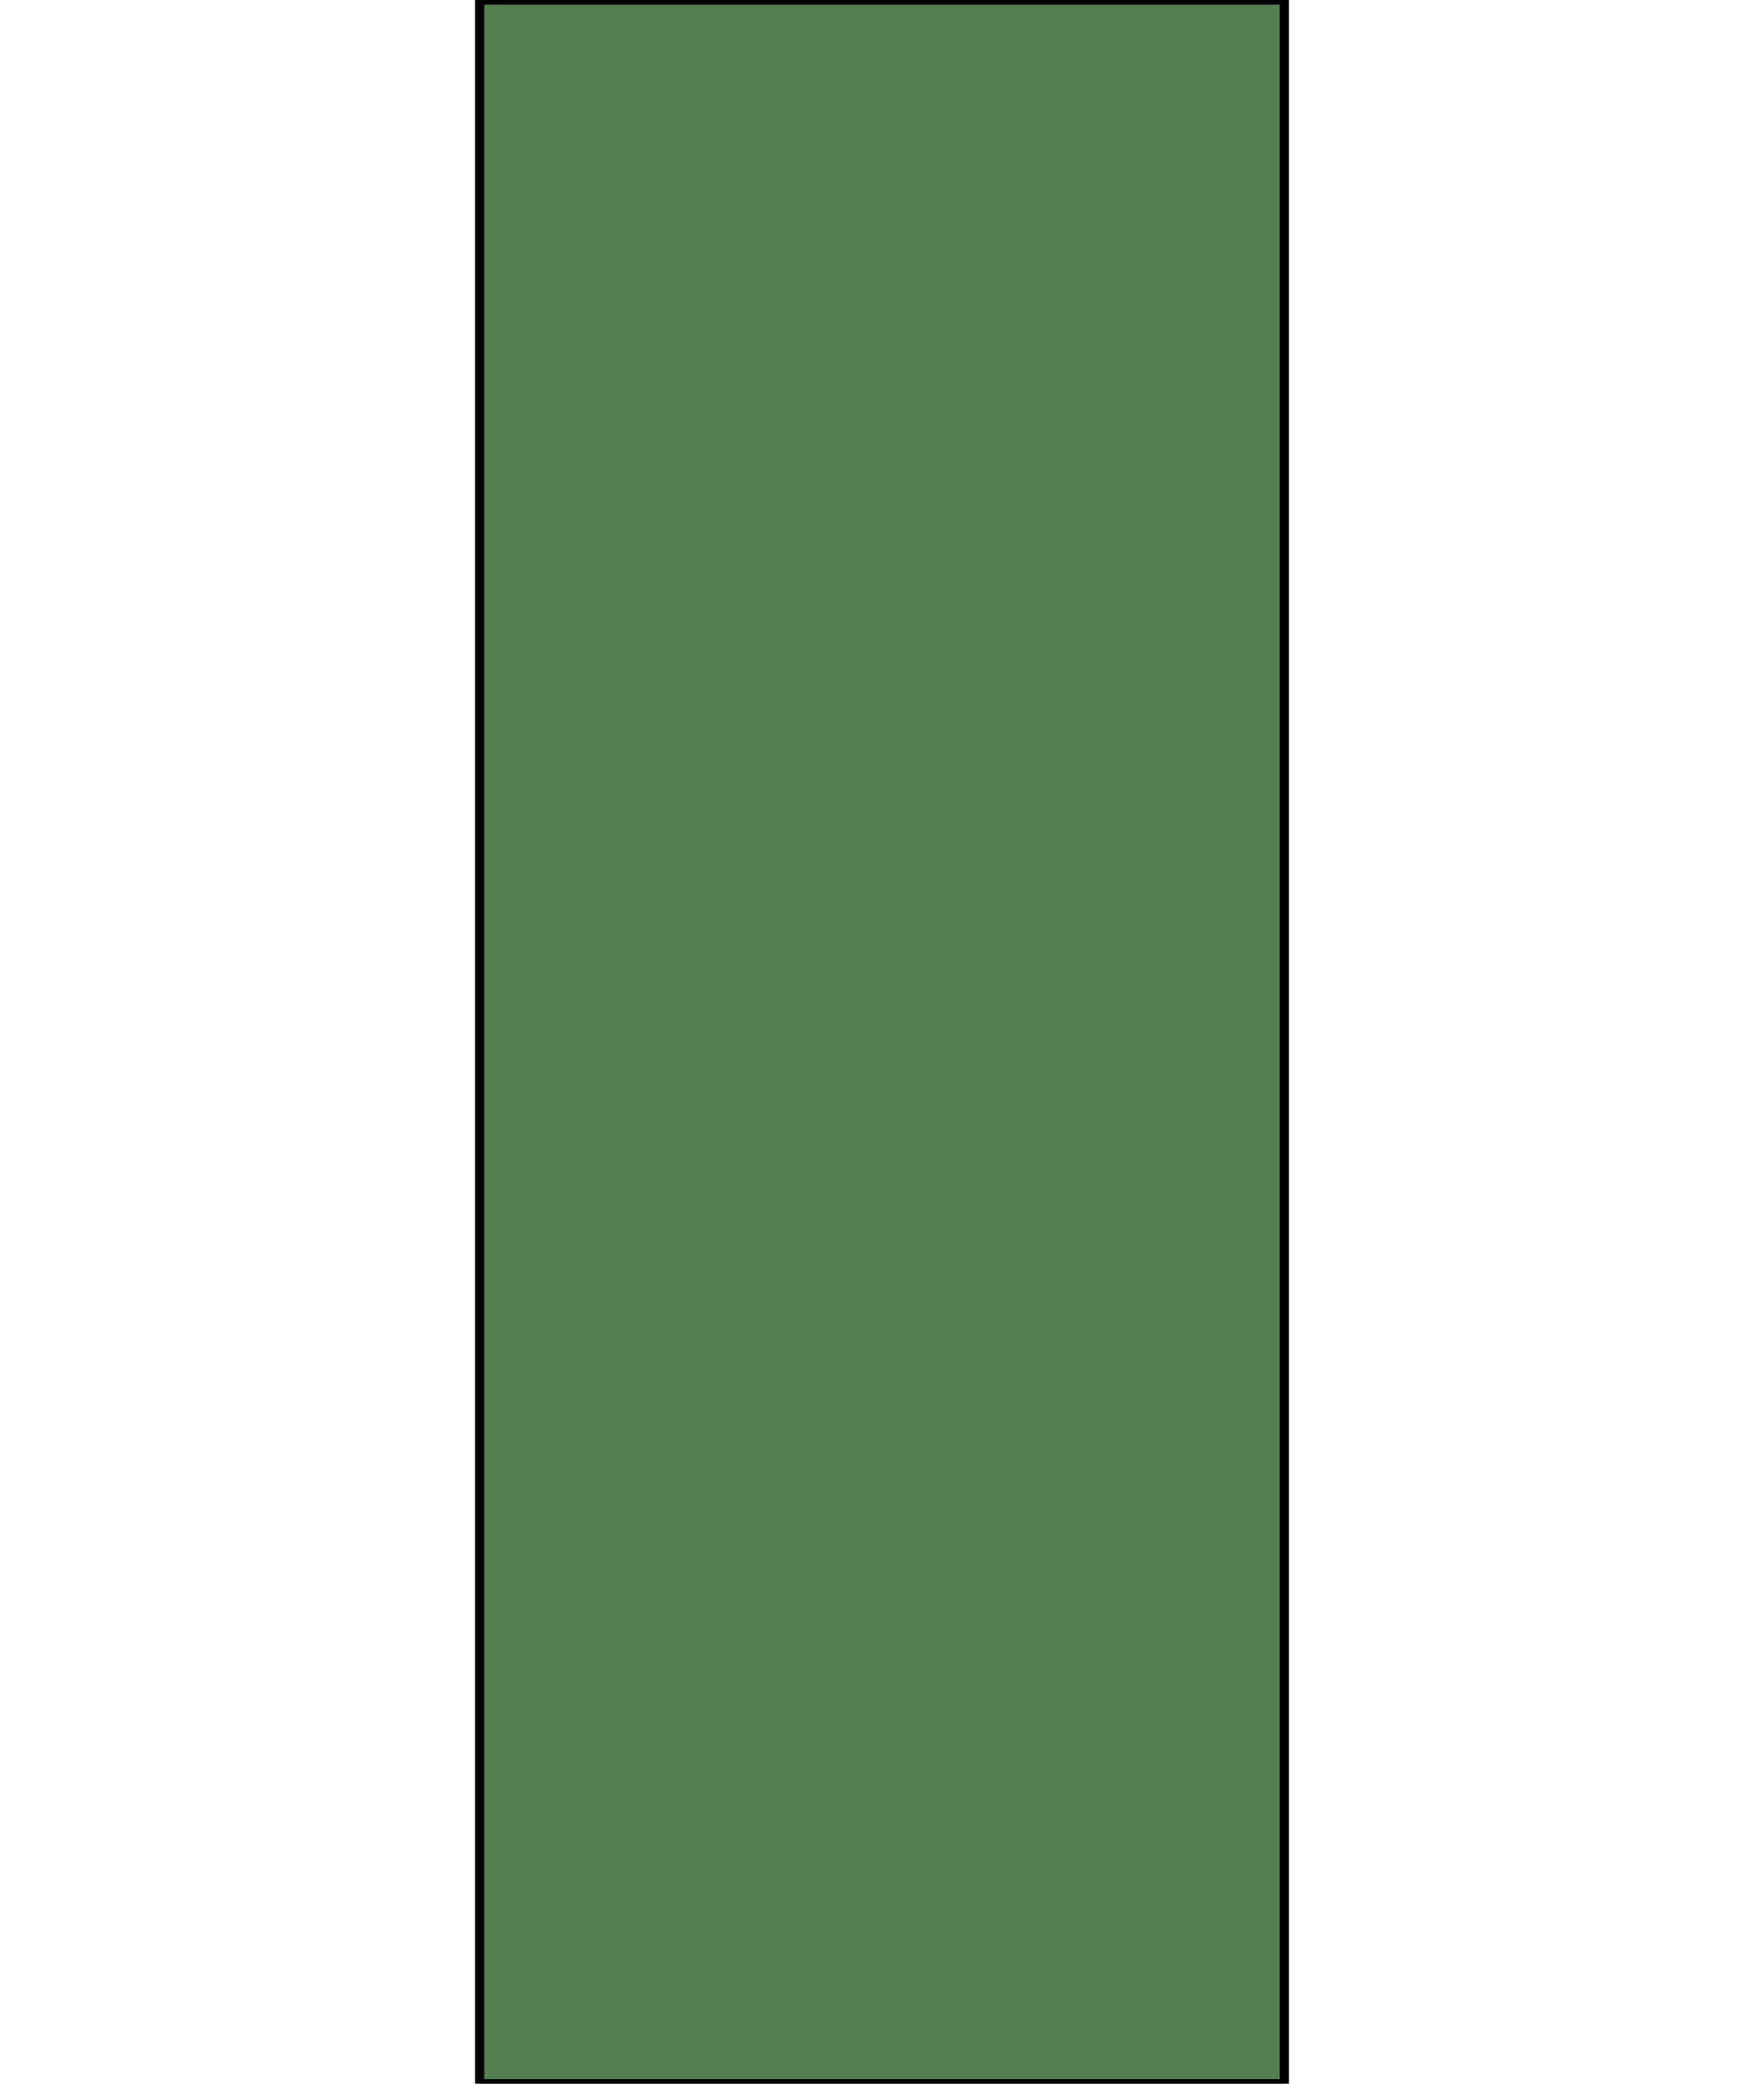 <?xml version="1.0" encoding="UTF-8" standalone="no"?>
<!-- Created with Inkscape (http://www.inkscape.org/) -->

<svg
   xmlns:dc="http://purl.org/dc/elements/1.1/"
   xmlns:cc="http://creativecommons.org/ns#"
   xmlns:rdf="http://www.w3.org/1999/02/22-rdf-syntax-ns#"
   xmlns:svg="http://www.w3.org/2000/svg"
   xmlns="http://www.w3.org/2000/svg"
   xmlns:sodipodi="http://sodipodi.sourceforge.net/DTD/sodipodi-0.dtd"
   xmlns:inkscape="http://www.inkscape.org/namespaces/inkscape"
   width="192.181mm"
   height="226.969mm"
   viewBox="0 0 192.181 226.969"
   version="1.1"
   id="svg8"
   inkscape:version="0.92.4 (unknown)"
   sodipodi:docname="snake-head.svg">
  <defs
     id="defs2">
    <inkscape:path-effect
       effect="spiro"
       id="path-effect866"
       is_visible="true" />
    <inkscape:path-effect
       effect="bspline"
       id="path-effect842"
       is_visible="true"
       weight="33.333"
       steps="2"
       helper_size="0"
       apply_no_weight="true"
       apply_with_weight="true"
       only_selected="false" />
    <inkscape:path-effect
       effect="bspline"
       id="path-effect842-6"
       is_visible="true"
       weight="33.333"
       steps="2"
       helper_size="0"
       apply_no_weight="true"
       apply_with_weight="true"
       only_selected="false" />
    <inkscape:path-effect
       is_visible="true"
       id="path-effect866-7"
       effect="spiro" />
    <inkscape:path-effect
       only_selected="false"
       apply_with_weight="true"
       apply_no_weight="true"
       helper_size="0"
       steps="2"
       weight="33.333"
       is_visible="true"
       id="path-effect842-5"
       effect="bspline" />
    <inkscape:path-effect
       only_selected="false"
       apply_with_weight="true"
       apply_no_weight="true"
       helper_size="0"
       steps="2"
       weight="33.333"
       is_visible="true"
       id="path-effect842-6-3"
       effect="bspline" />
  </defs>
  <sodipodi:namedview
     id="base"
     pagecolor="#ffffff"
     bordercolor="#666666"
     borderopacity="1.0"
     inkscape:pageopacity="0.0"
     inkscape:pageshadow="2"
     inkscape:zoom="0.7"
     inkscape:cx="262.3663"
     inkscape:cy="416.67361"
     inkscape:document-units="mm"
     inkscape:current-layer="g917"
     showgrid="false"
     inkscape:snap-to-guides="true"
     inkscape:window-width="1920"
     inkscape:window-height="1024"
     inkscape:window-x="0"
     inkscape:window-y="27"
     inkscape:window-maximized="1"
     fit-margin-top="0"
     fit-margin-left="0"
     fit-margin-right="0"
     fit-margin-bottom="0" />
  <g
     inkscape:label="Layer 1"
     inkscape:groupmode="layer"
     id="layer1"
     transform="translate(-14.468,-41.524)">
    <g
       id="g917"
       style="fill:#ff7eff;fill-opacity:1;stroke-width:1;stroke-miterlimit:4;stroke-dasharray:none"
       transform="matrix(1,0,0,-1,3.116,310.017)">
      <g
         id="layer1-2"
         inkscape:label="Layer 1"
         transform="matrix(1,0,0,-1,-3.115,309.516)">
        <g
           transform="matrix(1,0,0,-1,3.116,310.017)"
           style="fill:#ff7eff;fill-opacity:1;stroke-width:1;stroke-miterlimit:4;stroke-dasharray:none"
           id="g917-9">
          <path
             sodipodi:nodetypes="ccccc"
             inkscape:connector-curvature="0"
             id="path1080"
             d="M 63.61,42.025 V 268.994 l 87.664,-0.001 V 42.023 Z"
             style="fill:#557e52;fill-opacity:1;stroke:#000000;stroke-width:1;stroke-linecap:butt;stroke-linejoin:miter;stroke-miterlimit:4;stroke-dasharray:none;stroke-opacity:1" />
        </g>
        <path
           cx="38.554"
           cy="-188.02"
           r="19.277"
           transform="scale(1,-1)"
           id="path875-1"
           style="opacity:1;fill:#0000ff;fill-opacity:0.971;stroke:#000000;stroke-width:1;stroke-miterlimit:4;stroke-dasharray:none;stroke-opacity:1"
           d=""
           inkscape:connector-curvature="0" />
      </g>
    </g>
    <path
       style="opacity:1;fill:#0000ff;fill-opacity:0.971;stroke:#000000;stroke-width:1;stroke-miterlimit:4;stroke-dasharray:none;stroke-opacity:1"
       id="path875"
       transform="scale(1,-1)"
       r="19.277"
       cy="-188.02"
       cx="38.554"
       d=""
       inkscape:connector-curvature="0" />
  </g>
</svg>
